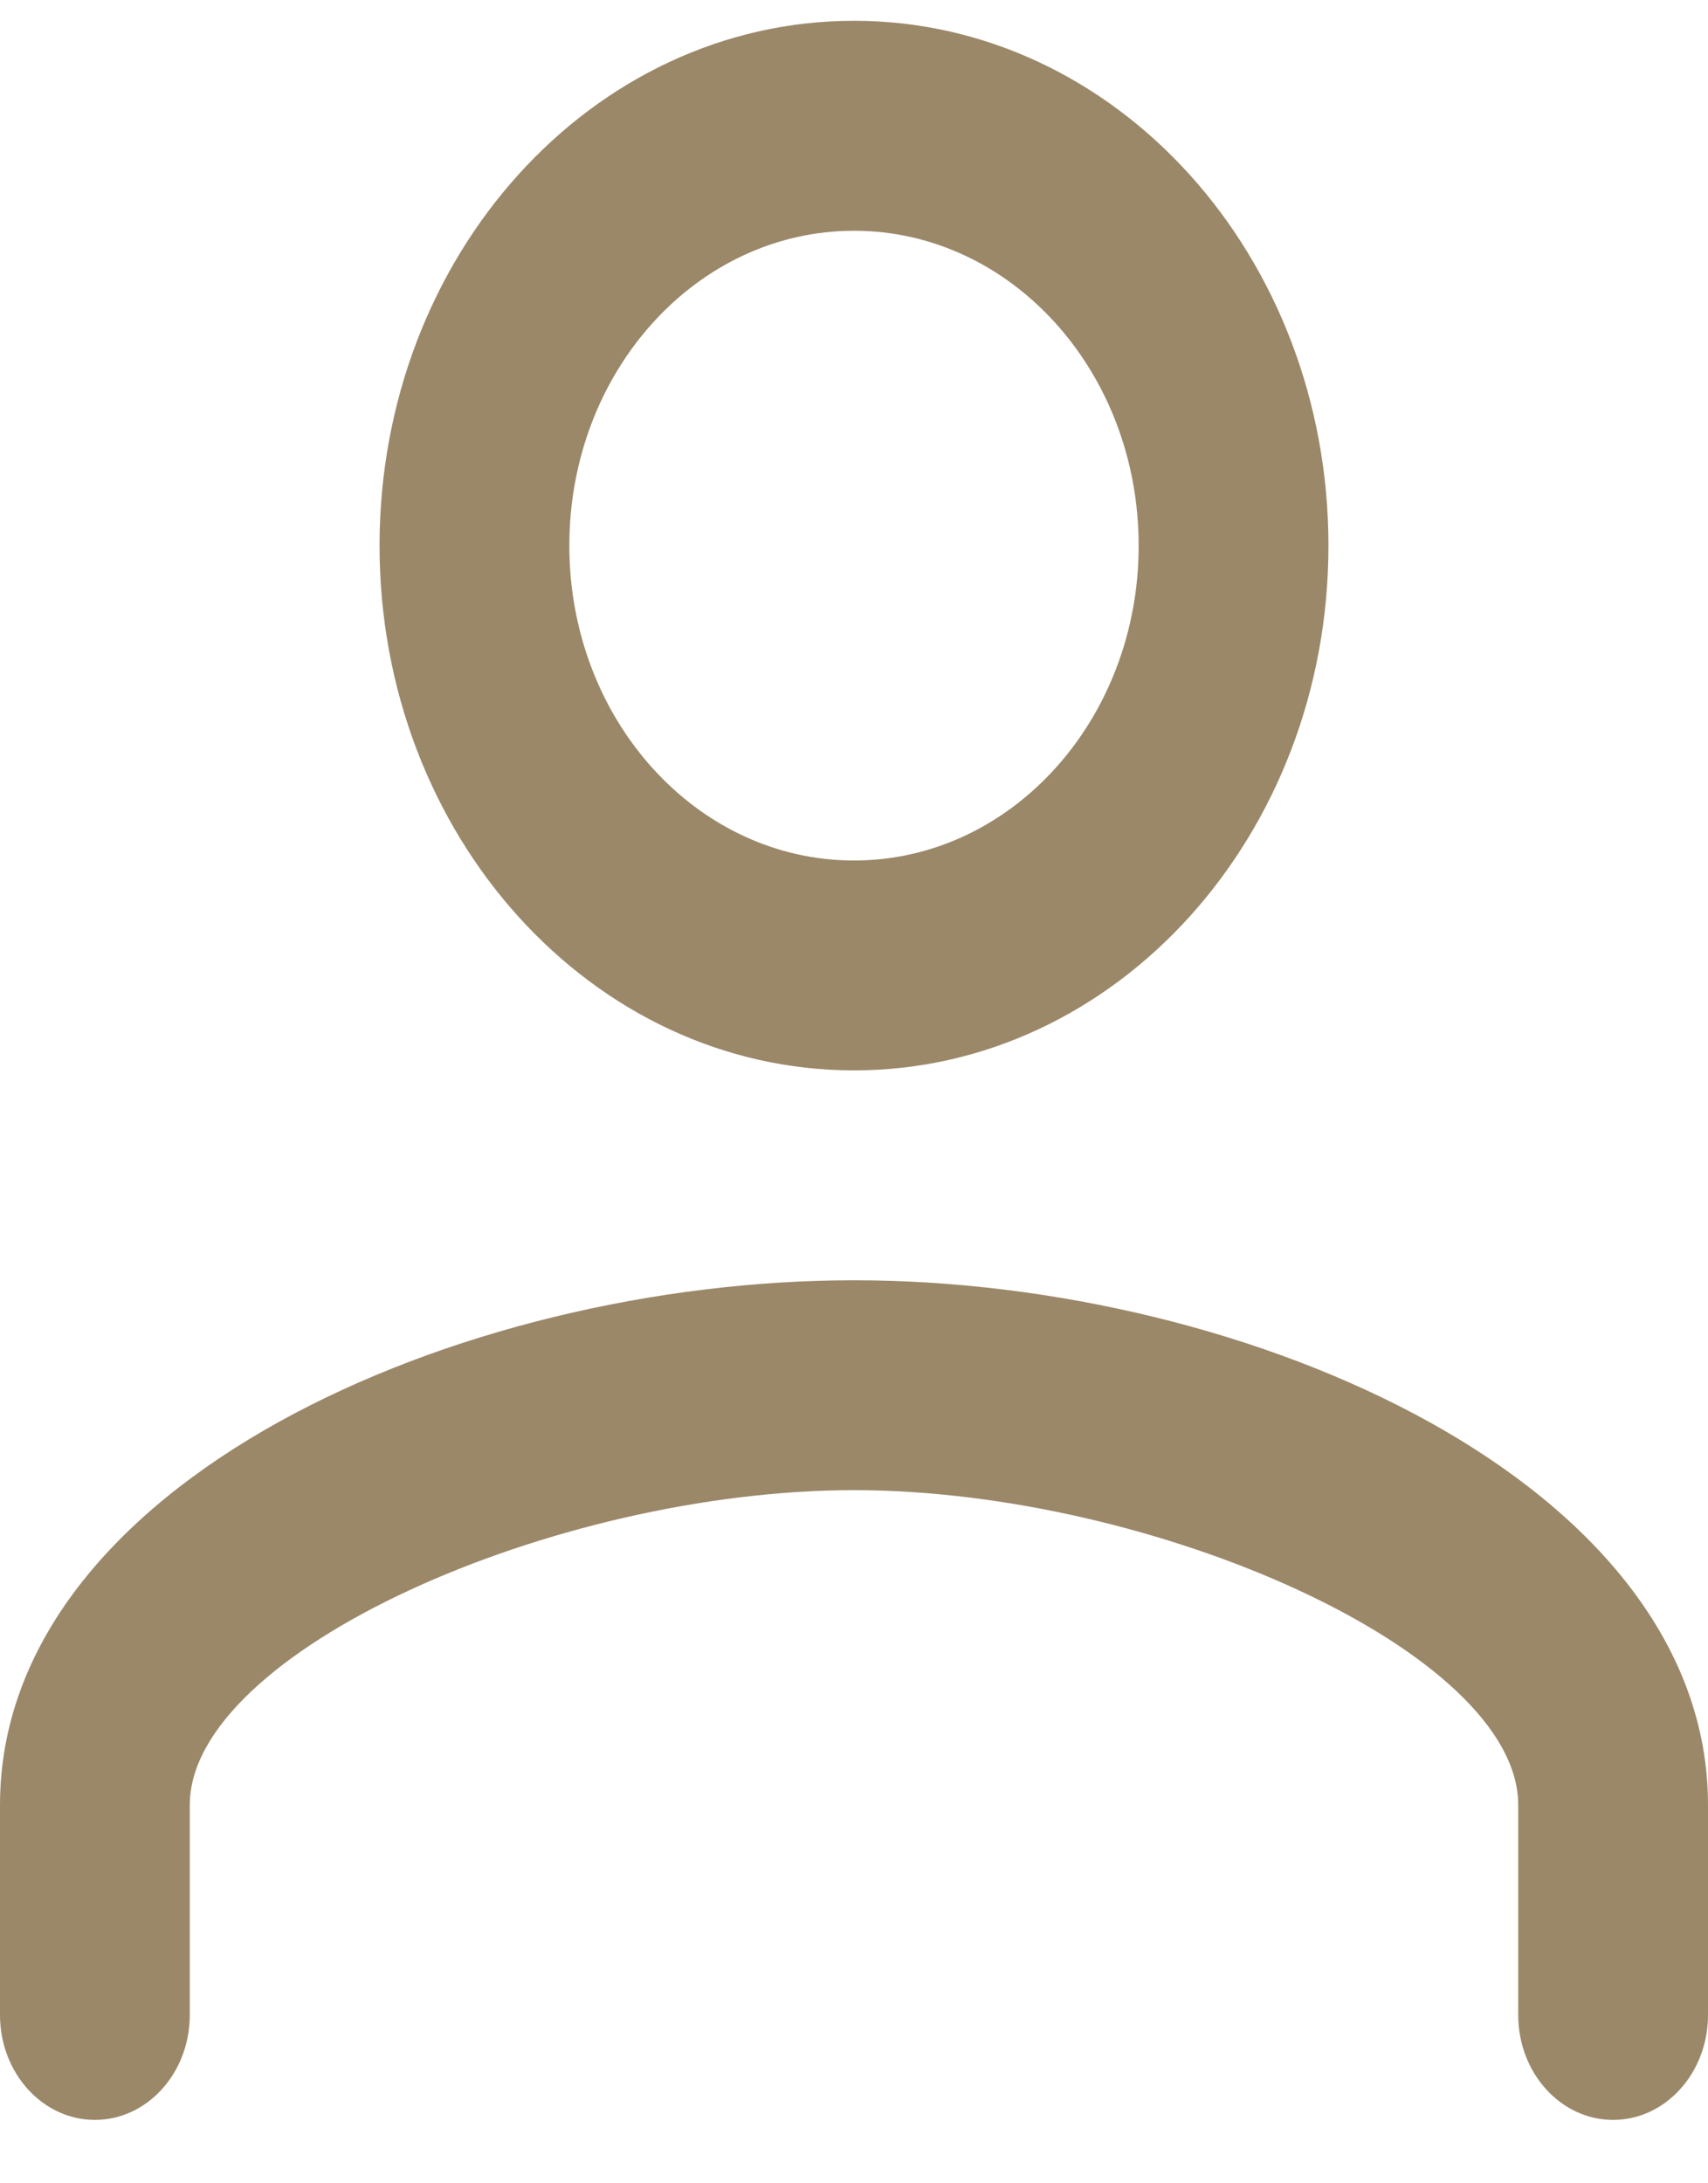 <svg width="18" height="23" viewBox="0 0 18 23" fill="none" xmlns="http://www.w3.org/2000/svg">
<path fill-rule="evenodd" clip-rule="evenodd" d="M9 11.276C11.762 11.276 14 8.802 14 5.748C14 2.694 11.762 0.219 9 0.219C6.238 0.219 4 2.694 4 5.748C4 8.802 6.238 11.276 9 11.276ZM9 2.431C10.658 2.431 12 3.915 12 5.748C12 7.58 10.658 9.065 9 9.065C7.342 9.065 6 7.58 6 5.748C6 3.915 7.342 2.431 9 2.431ZM18 21.227C18 21.837 17.552 22.332 17 22.332C16.448 22.332 16 21.837 16 21.227V19.015C16 17.401 12.156 15.698 9 15.698C5.844 15.698 2 17.401 2 19.015V21.227C2 21.837 1.552 22.332 1 22.332C0.448 22.332 0 21.837 0 21.227V19.015C0 15.627 4.831 13.487 9 13.487C13.169 13.487 18 15.627 18 19.015V21.227Z" fill="#9B8869"/>
</svg>
